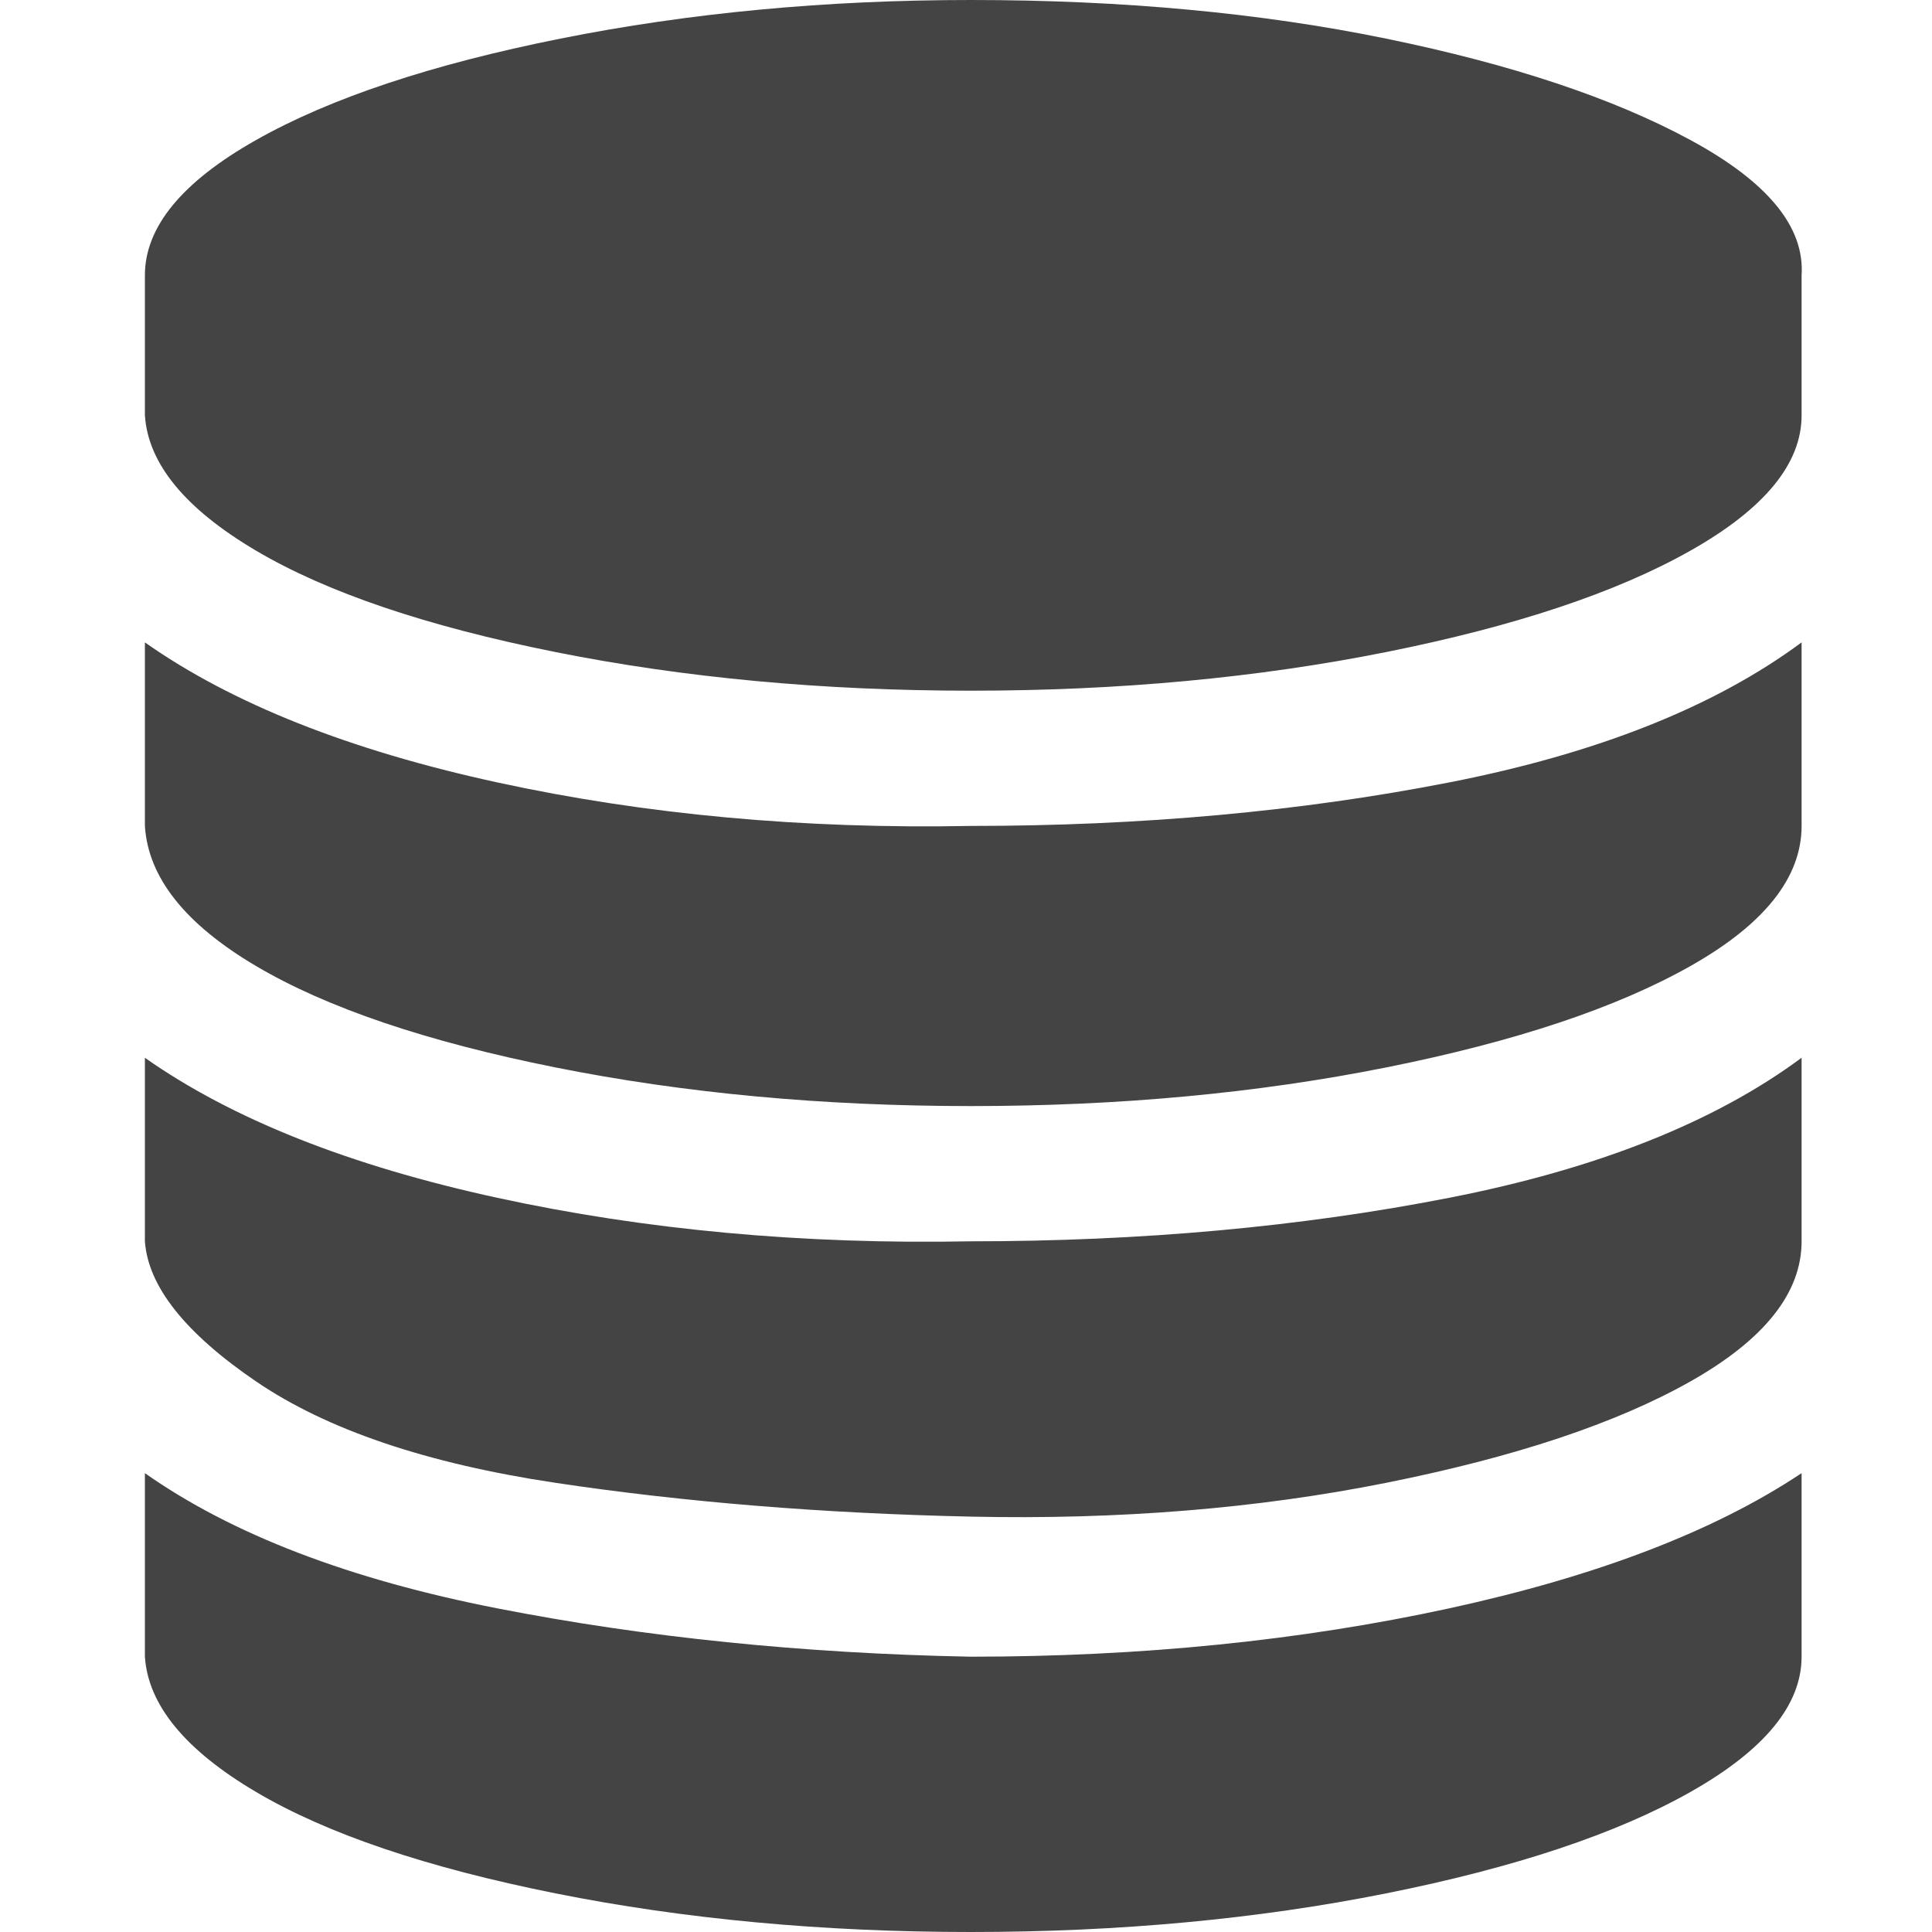 <?xml version="1.0"?><svg xmlns="http://www.w3.org/2000/svg" width="40" height="40" viewBox="0 0 40 40"><path fill="#444" d="m20.1 17.1q5.3 0 9.9-0.9t7.3-2.9v3.8q0 1.6-2.3 2.9t-6.3 2.1-8.6 0.8-8.6-0.8-6.2-2.1-2.3-2.9v-3.8q2.7 1.9 7.3 2.9t9.8 0.9z m0 17.2q5.3 0 9.9-1t7.3-2.8v3.8q0 1.5-2.3 2.8t-6.3 2.1-8.6 0.8-8.6-0.8-6.2-2.1-2.3-2.8v-3.8q2.7 1.9 7.3 2.8t9.8 1z m0-8.6q5.3 0 9.9-0.9t7.3-2.9v3.8q0 1.6-2.3 2.9t-6.3 2.1-8.6 0.7-8.6-0.7-6.2-2.1-2.3-2.9v-3.8q2.7 1.9 7.3 2.9t9.8 0.9z m0-25.7q4.7 0 8.6 0.8t6.3 2.1 2.3 2.8v2.9q0 1.5-2.3 2.8t-6.3 2.1-8.6 0.8-8.6-0.8-6.2-2.1-2.3-2.8v-2.9q0-1.5 2.3-2.8t6.3-2.1 8.5-0.8z"></path></svg>